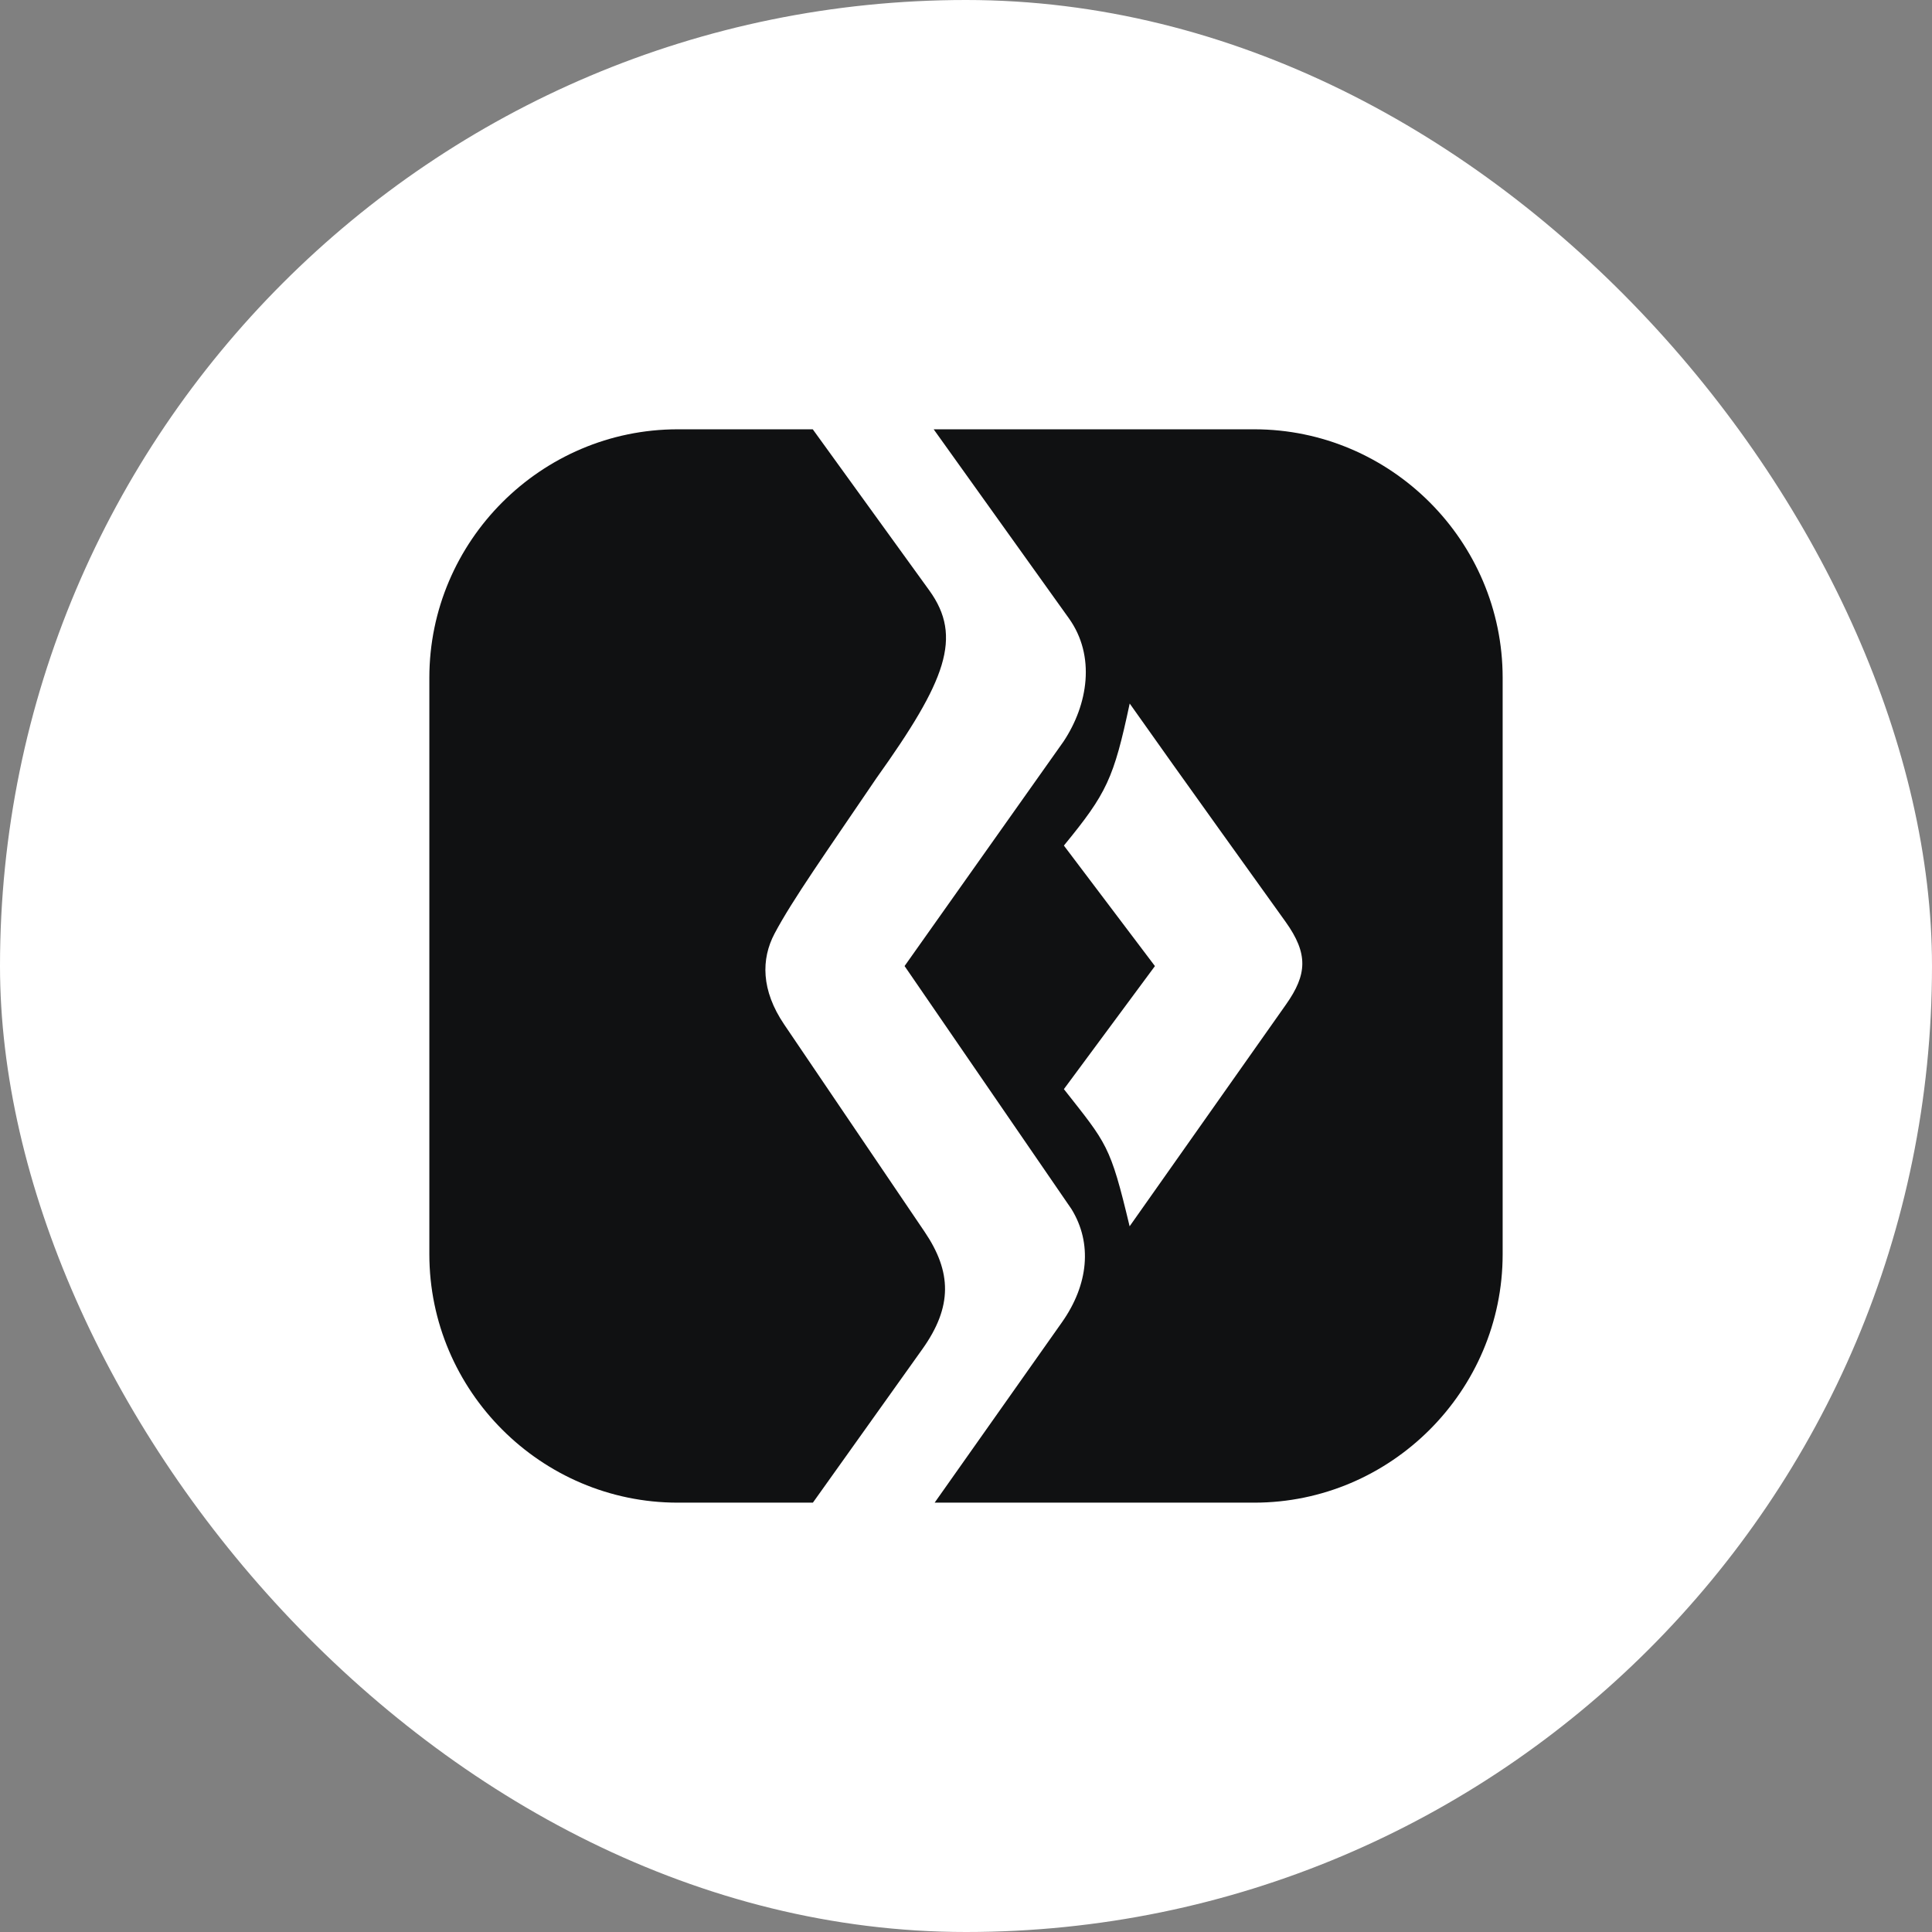 <svg xmlns="http://www.w3.org/2000/svg" width="48" height="48" viewBox="0 0 48 48" fill="none">
  <rect x="0" y="0" width="48" height="48" fill="#808080" stroke="none"/>
  <rect width="48" height="48" rx="24" fill="white"/>
  <path fill-rule="evenodd" clip-rule="evenodd" d="M31.162 37.333H23.221L26.383 32.853C27.045 31.915 27.143 30.888 26.621 30.04L22.474 24.001L26.422 18.424C27.034 17.504 27.224 16.297 26.557 15.363L23.197 10.666H31.162C34.556 10.666 37.333 13.444 37.333 16.838V31.161C37.333 34.556 34.556 37.333 31.162 37.333ZM31.95 24.957L28.065 30.467C27.581 28.439 27.503 28.422 26.432 27.059L28.694 24.002L26.432 21.008C27.497 19.708 27.669 19.347 28.067 17.479C29.317 19.253 31.519 22.312 31.94 22.902C32.508 23.697 32.477 24.21 31.95 24.957ZM20.196 37.333H16.838C13.444 37.333 10.667 34.556 10.667 31.161V16.838C10.667 13.444 13.444 10.666 16.838 10.666H20.193L23.089 14.67C23.923 15.825 23.503 16.912 21.78 19.325C20.533 21.165 19.69 22.351 19.243 23.196C18.91 23.826 18.906 24.6 19.483 25.453L22.97 30.601C23.644 31.596 23.672 32.461 22.912 33.524L20.196 37.333Z" fill="#101112"/>
</svg>